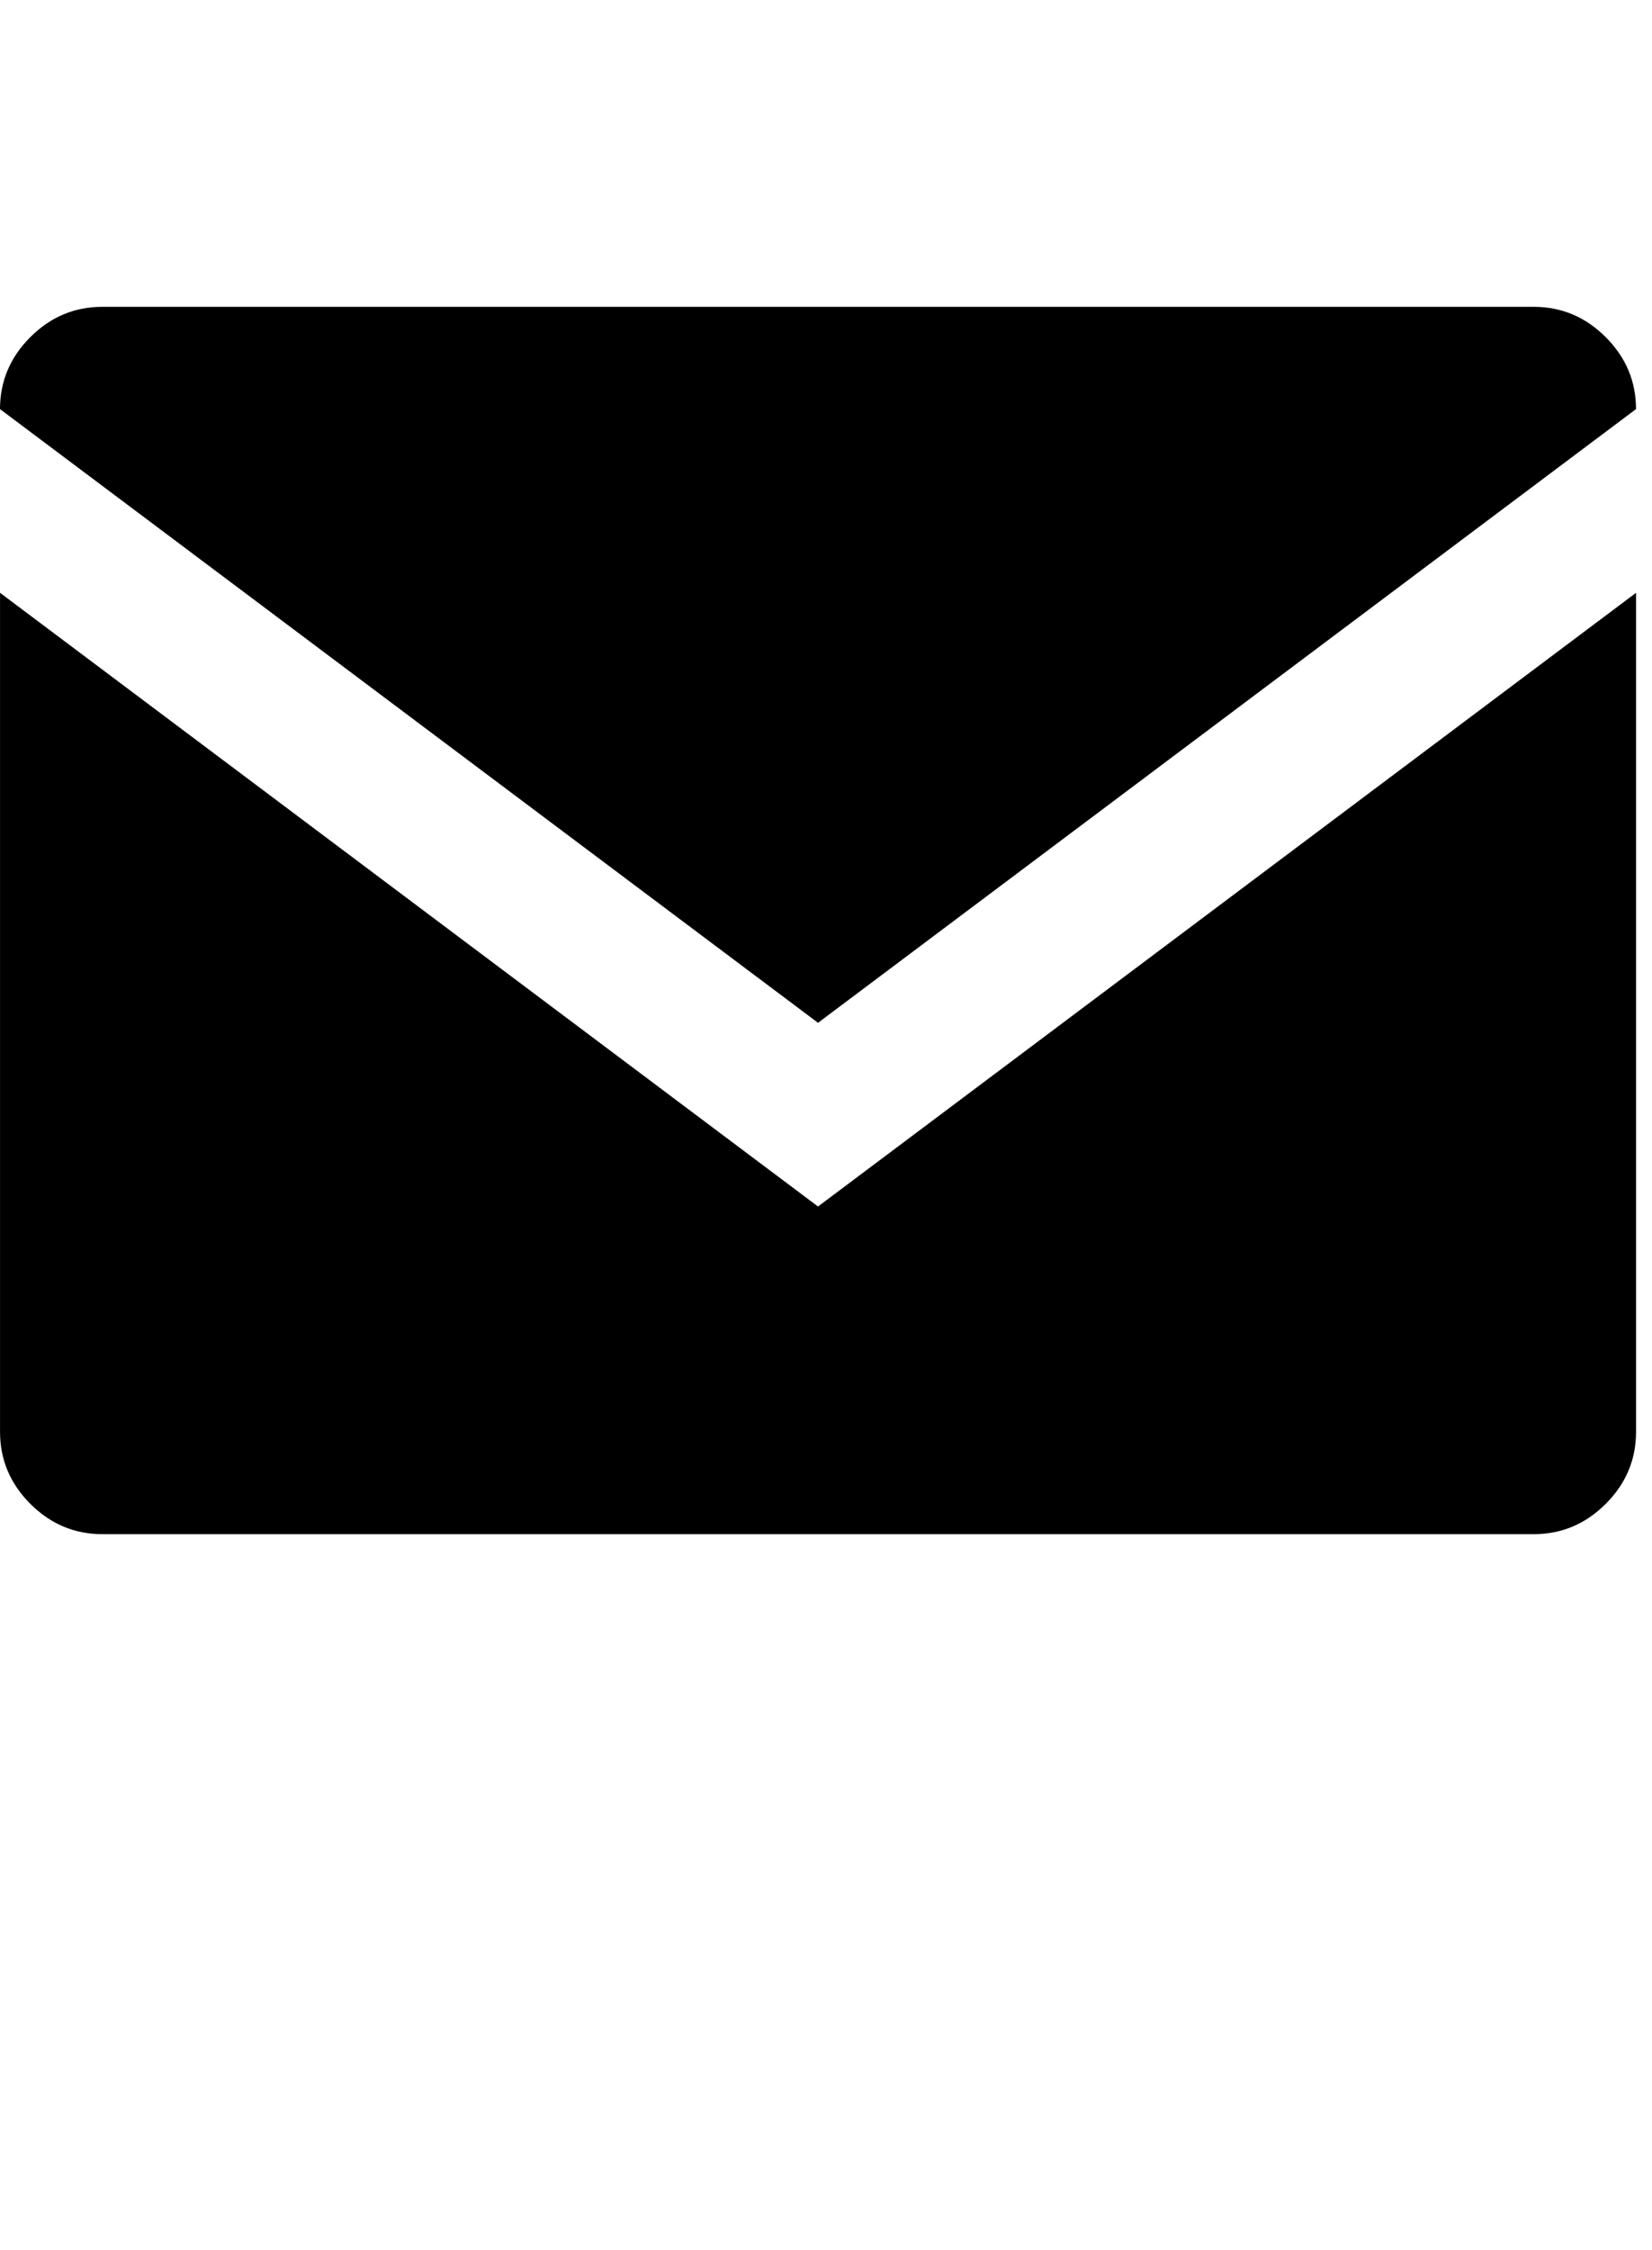 <?xml version="1.0" encoding="utf-8"?>
<!-- Generated by IcoMoon.io -->
<!DOCTYPE svg PUBLIC "-//W3C//DTD SVG 1.1//EN" "http://www.w3.org/Graphics/SVG/1.1/DTD/svg11.dtd">
<svg version="1.1" xmlns="http://www.w3.org/2000/svg" xmlns:xlink="http://www.w3.org/1999/xlink" width="47" height="64" viewBox="0 0 47 64">
	<path d="M23.273 29.091l-23.273-17.455q0-1.185 0.862-2.047t2.047-0.862h40.727q1.185 0 2.047 0.862t0.862 2.047zM23.273 34.316l23.273-17.455v23.865q0 1.185-0.862 2.047t-2.047 0.862h-40.727q-1.185 0-2.047-0.862t-0.862-2.047v-23.865z" />
</svg>
